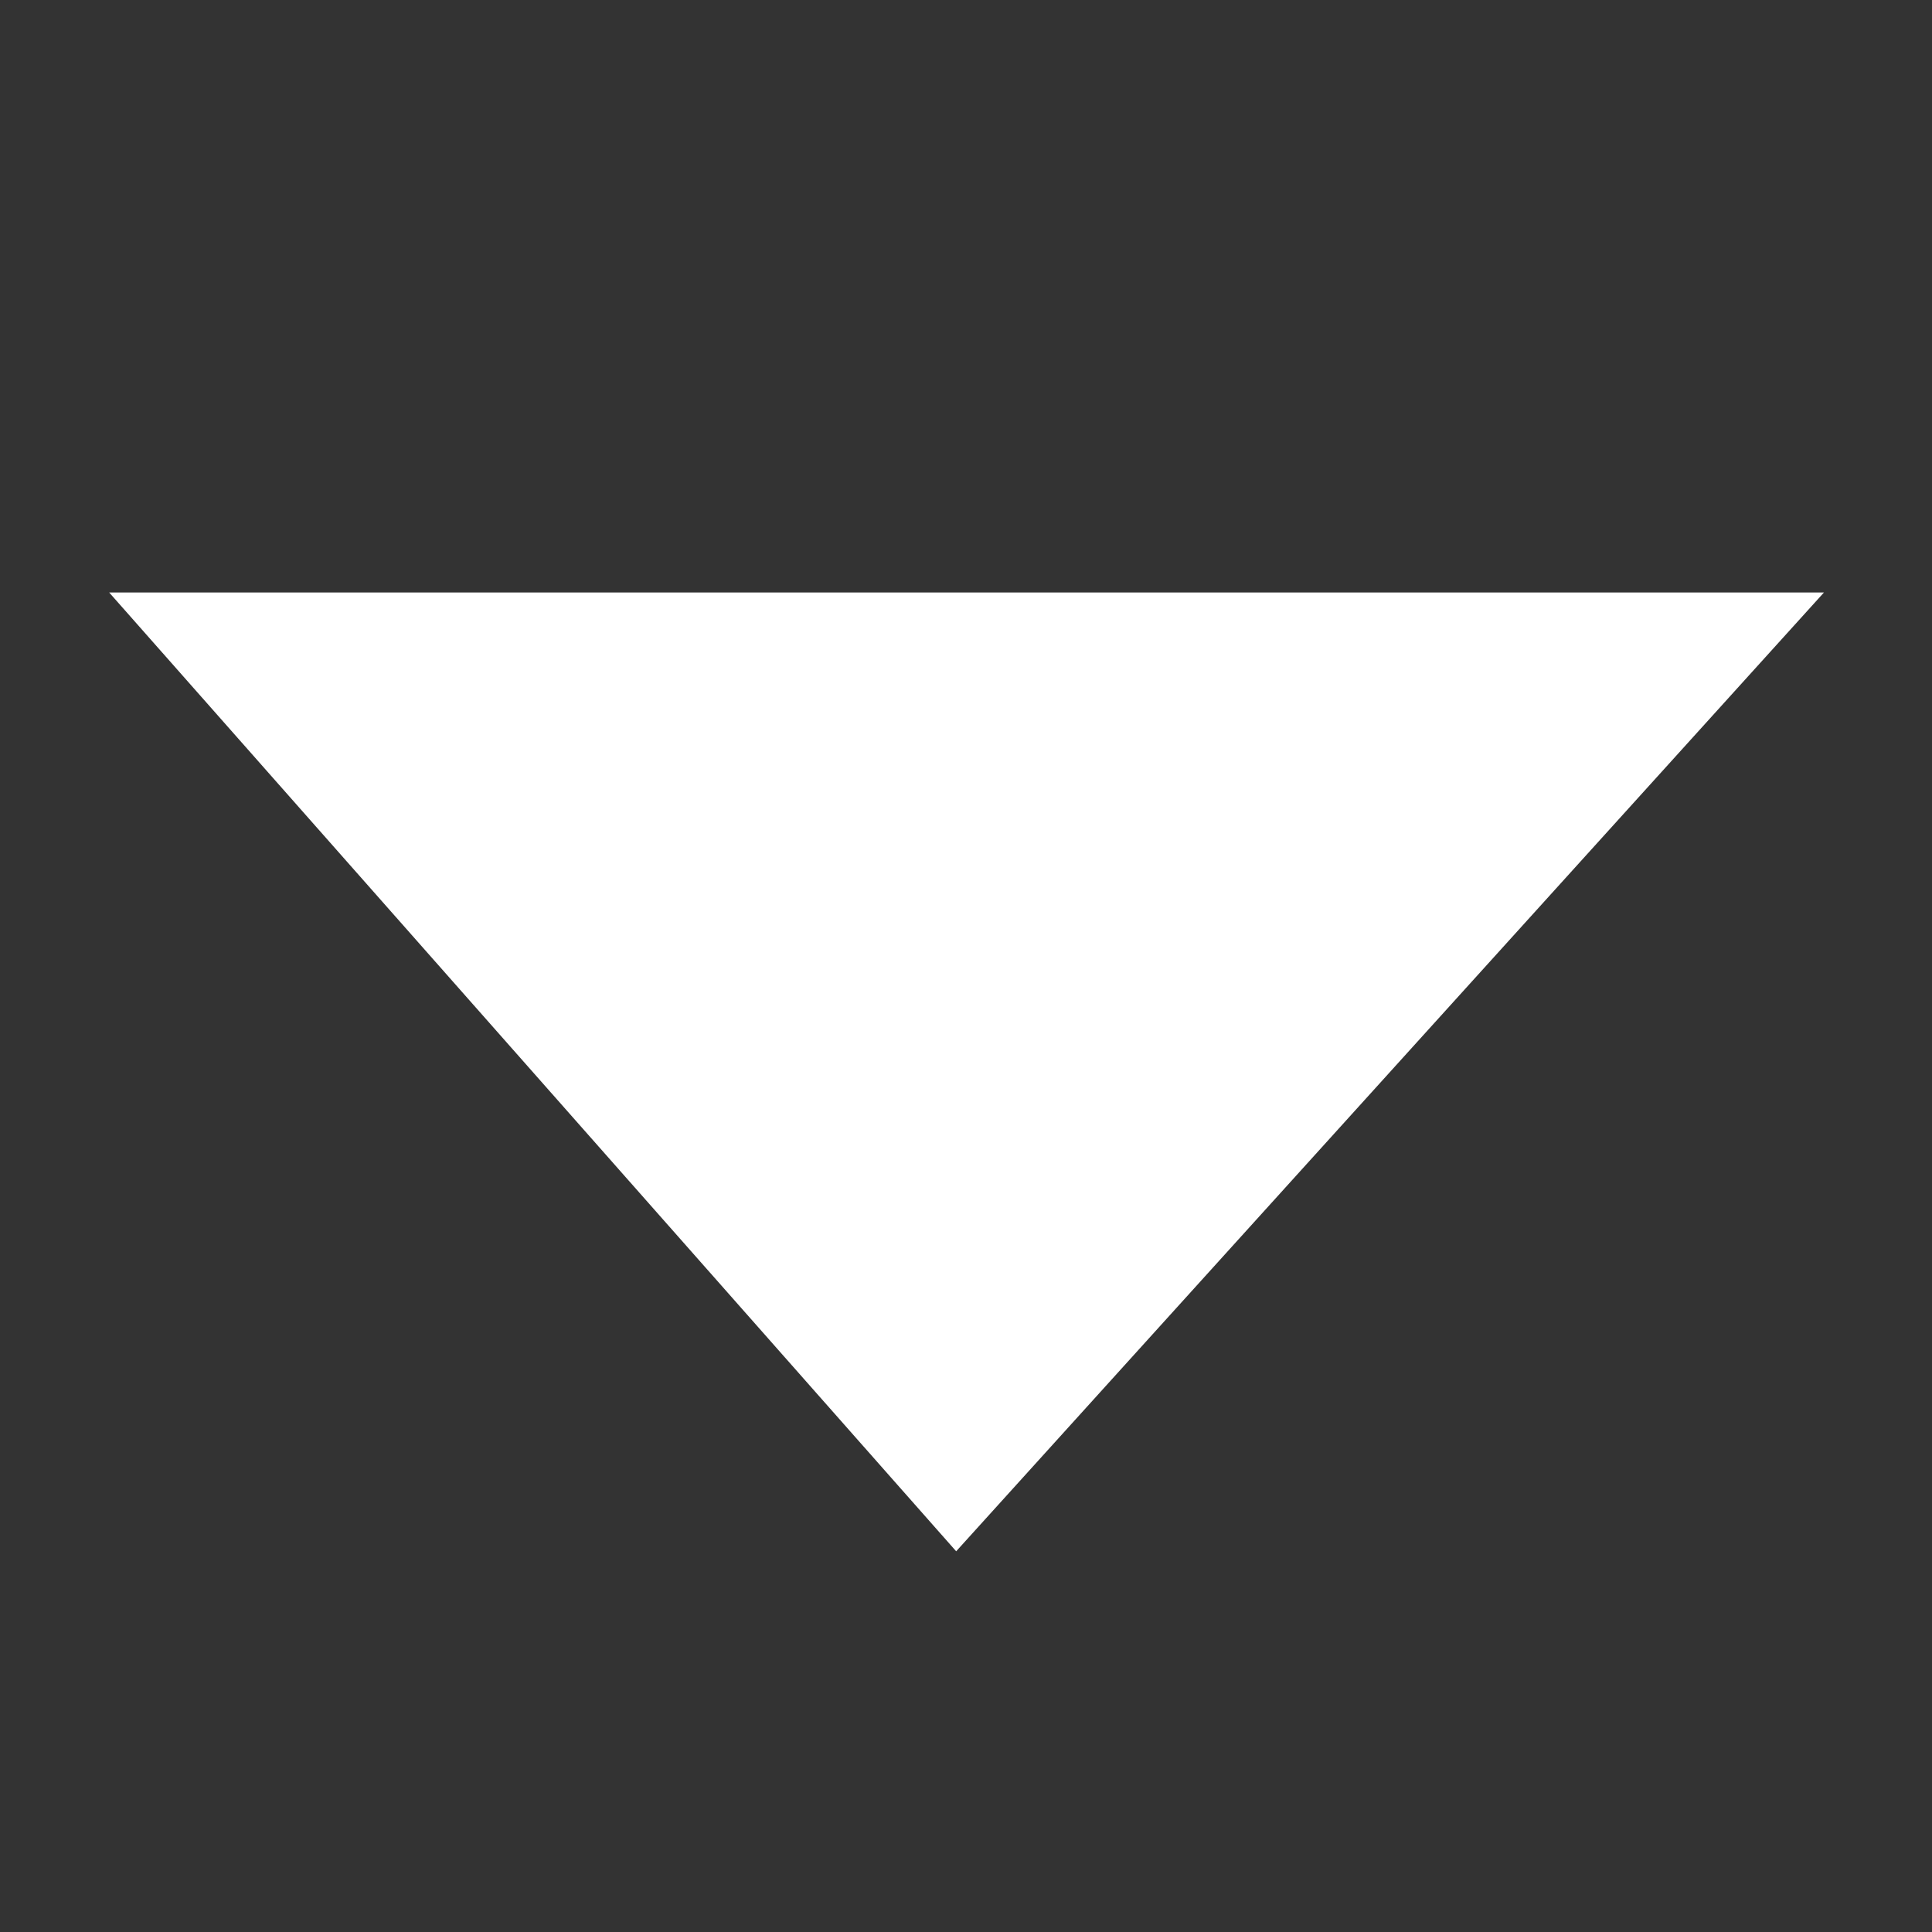 <?xml version="1.0" encoding="UTF-8" standalone="no"?>
<!-- Created with Inkscape (http://www.inkscape.org/) -->

<svg
   width="67.733mm"
   height="67.733mm"
   viewBox="0 0 67.733 67.733"
   version="1.1"
   id="svg5"
   xmlns="http://www.w3.org/2000/svg"
   xmlns:svg="http://www.w3.org/2000/svg"
   xmlns:rdf="http://www.w3.org/1999/02/22-rdf-syntax-ns#"
   xmlns:cc="http://creativecommons.org/ns#"
   xmlns:dc="http://purl.org/dc/elements/1.1/">
  <rect x="0" y="0" width="67.733" height="67.733" fill="#333333" stroke="none"/>
  <title
     id="title1284">Filled-in Down Arrow</title>
  <defs
     id="defs2" />
  <g
     id="layer1">
    <path
       style="fill:#ffffff;stroke:none;stroke-width:10;stroke-linecap:butt;stroke-linejoin:miter;stroke-opacity:1"
       d="M 3.827,20.771 33.522,54.386 63.946,20.771"
       id="path749" />
  </g>
</svg>
